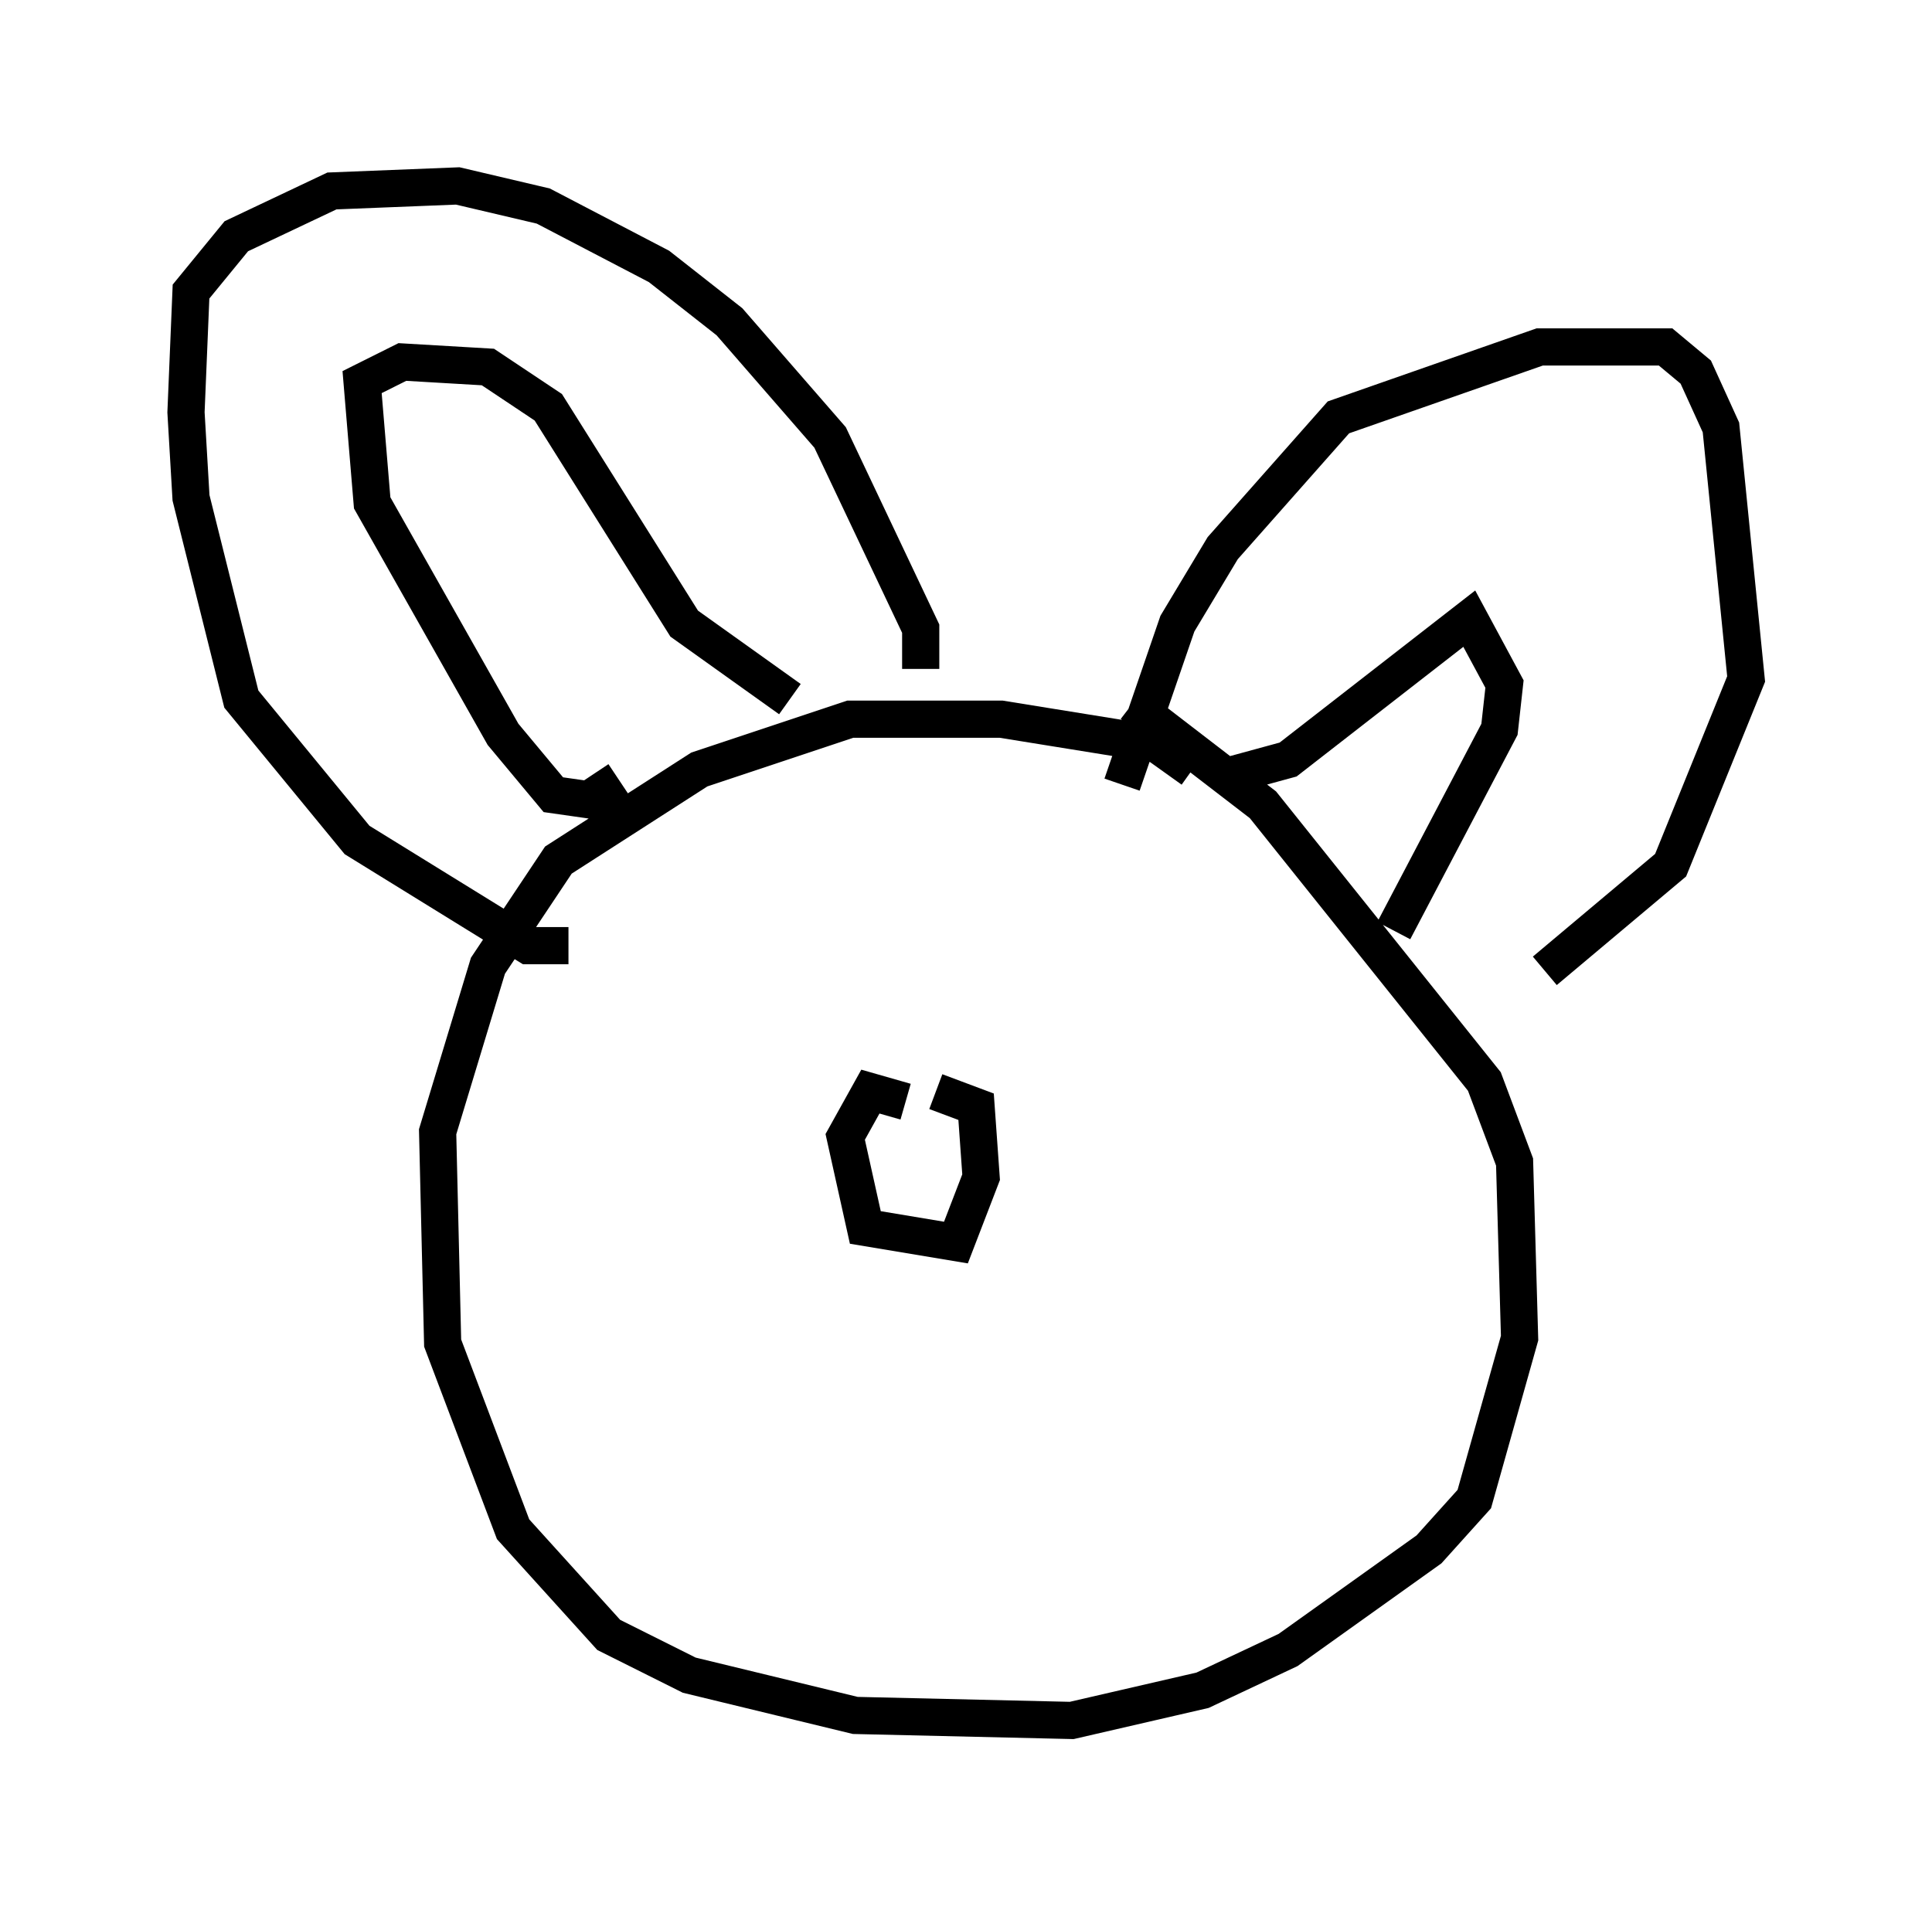 <?xml version="1.0" encoding="utf-8" ?>
<svg baseProfile="full" height="51.272" version="1.1" width="51.948" xmlns="http://www.w3.org/2000/svg" xmlns:ev="http://www.w3.org/2001/xml-events" xmlns:xlink="http://www.w3.org/1999/xlink"><defs /><rect fill="white" height="51.272" width="51.948" x="0" y="0" /><path d="M32.469, 21.915 m-0.406, -1.218 l-0.947, -0.677 -4.195, -0.677 l-4.059, 0.0 -4.059, 1.353 l-3.789, 2.436 -1.894, 2.842 l-1.353, 4.465 0.135, 5.683 l1.894, 5.007 2.571, 2.842 l2.165, 1.083 4.465, 1.083 l5.819, 0.135 3.518, -0.812 l2.3, -1.083 3.789, -2.706 l1.218, -1.353 1.218, -4.33 l-0.135, -4.736 -0.812, -2.165 l-5.954, -7.442 -3.518, -2.706 m-15.155, 6.495 l-1.083, 0.0 -4.601, -2.842 l-3.112, -3.789 -1.353, -5.413 l-0.135, -2.3 0.135, -3.248 l1.218, -1.488 2.571, -1.218 l3.383, -0.135 2.3, 0.541 l3.112, 1.624 1.894, 1.488 l2.706, 3.112 2.436, 5.142 l0.0, 1.083 m-8.119, 2.977 l-0.812, 0.541 -0.947, -0.135 l-1.353, -1.624 -3.518, -6.225 l-0.271, -3.248 1.083, -0.541 l2.3, 0.135 1.624, 1.083 l3.654, 5.819 2.842, 2.03 m8.931, 2.3 l1.488, -4.33 1.218, -2.03 l3.112, -3.518 5.413, -1.894 l3.383, 0.0 0.812, 0.677 l0.677, 1.488 0.677, 6.766 l-2.03, 5.007 -3.383, 2.842 m-8.39, -5.277 l1.488, -0.406 4.871, -3.789 l0.947, 1.759 -0.135, 1.218 l-2.842, 5.413 m-13.126, 4.601 l-0.947, -0.271 -0.677, 1.218 l0.541, 2.436 2.436, 0.406 l0.677, -1.759 -0.135, -1.894 l-1.083, -0.406 " fill="none" stroke="black" stroke-width="1" /></svg>